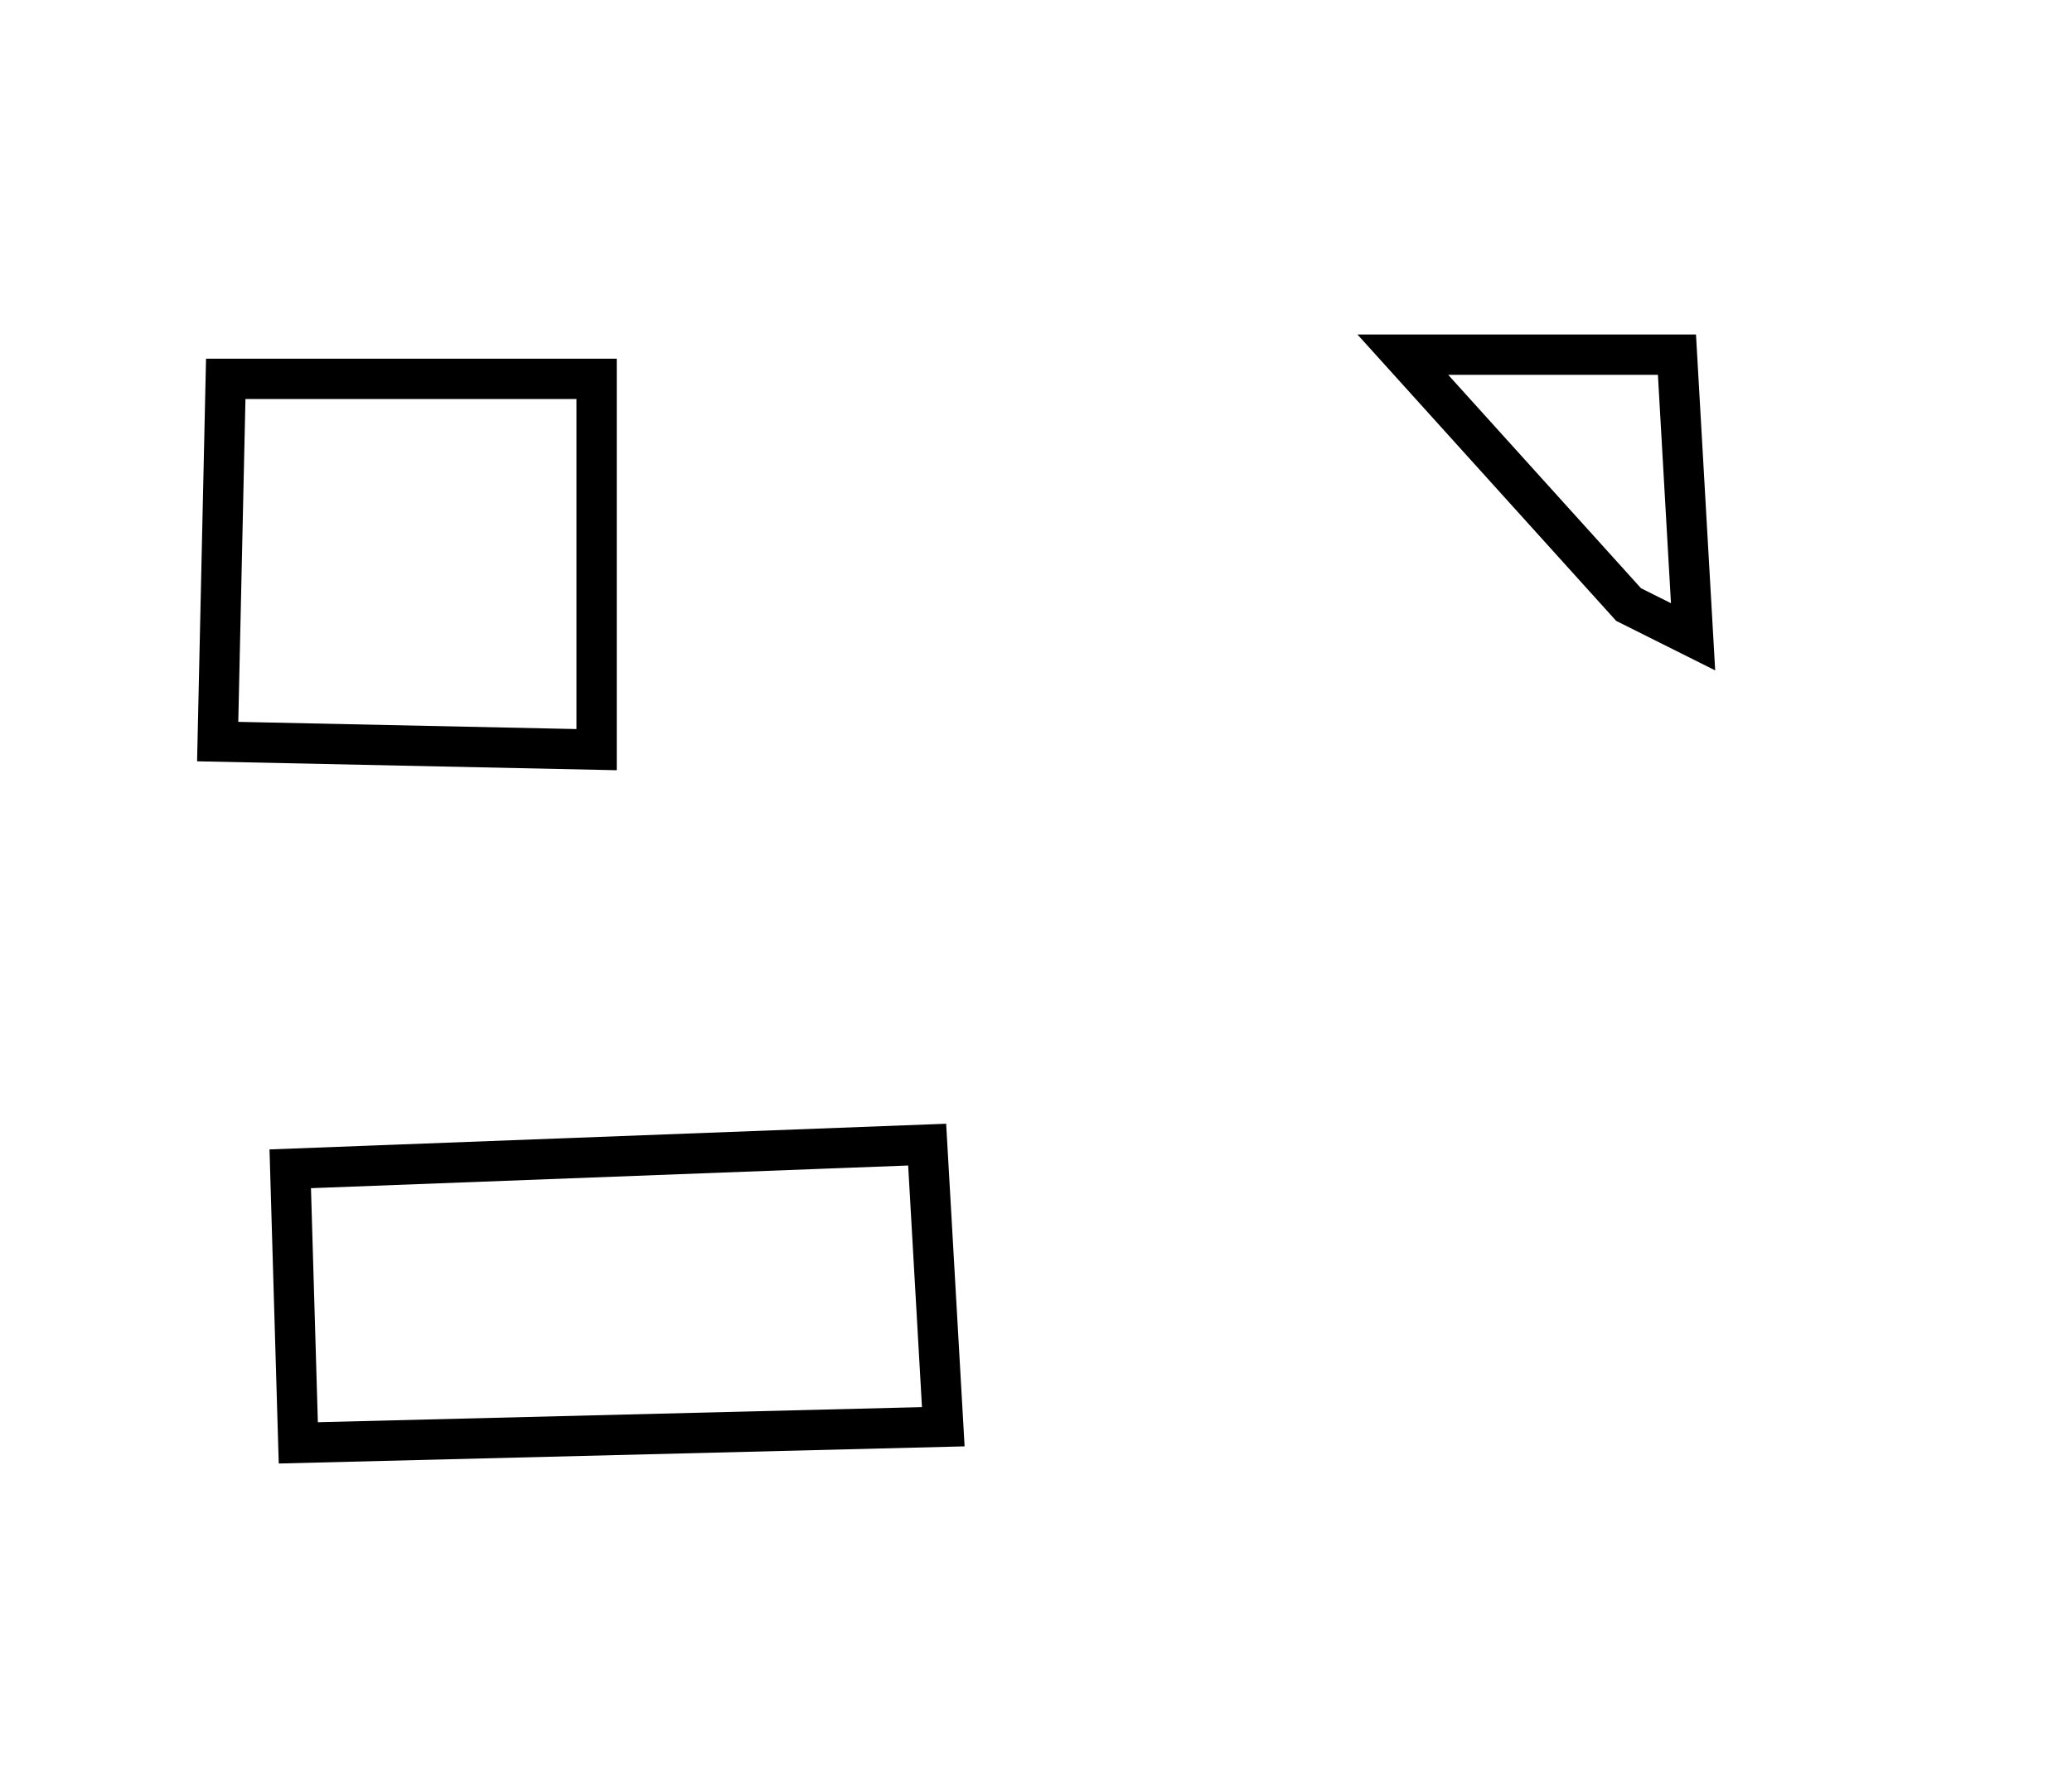 <?xml version="1.0" encoding="utf-8" ?>
<svg baseProfile="full" height="219" style="background-color: transparent;" version="1.1" viewBox="0,0,257,219" width="257" xmlns="http://www.w3.org/2000/svg" xmlns:ev="http://www.w3.org/2001/xml-events" xmlns:xlink="http://www.w3.org/1999/xlink"><defs><style type="text/css"><![CDATA[
                svg {
                    shape-rendering: geometricPrecision;
                    border: none;
                    outline: none;
                }
                path, ellipse {
                    vector-effect: non-scaling-stroke;
                }
            ]]></style></defs><path d="M 36,145 L 37,179 L 117,177 L 115,142 Z" fill="none" stroke="black" stroke-width="5" /><path d="M 28,47 L 27,92 L 74,93 L 74,47 Z" fill="none" stroke="black" stroke-width="5" /><path d="M 174,44 L 202,75 L 210,79 L 208,44 Z" fill="none" stroke="black" stroke-width="5" /></svg>